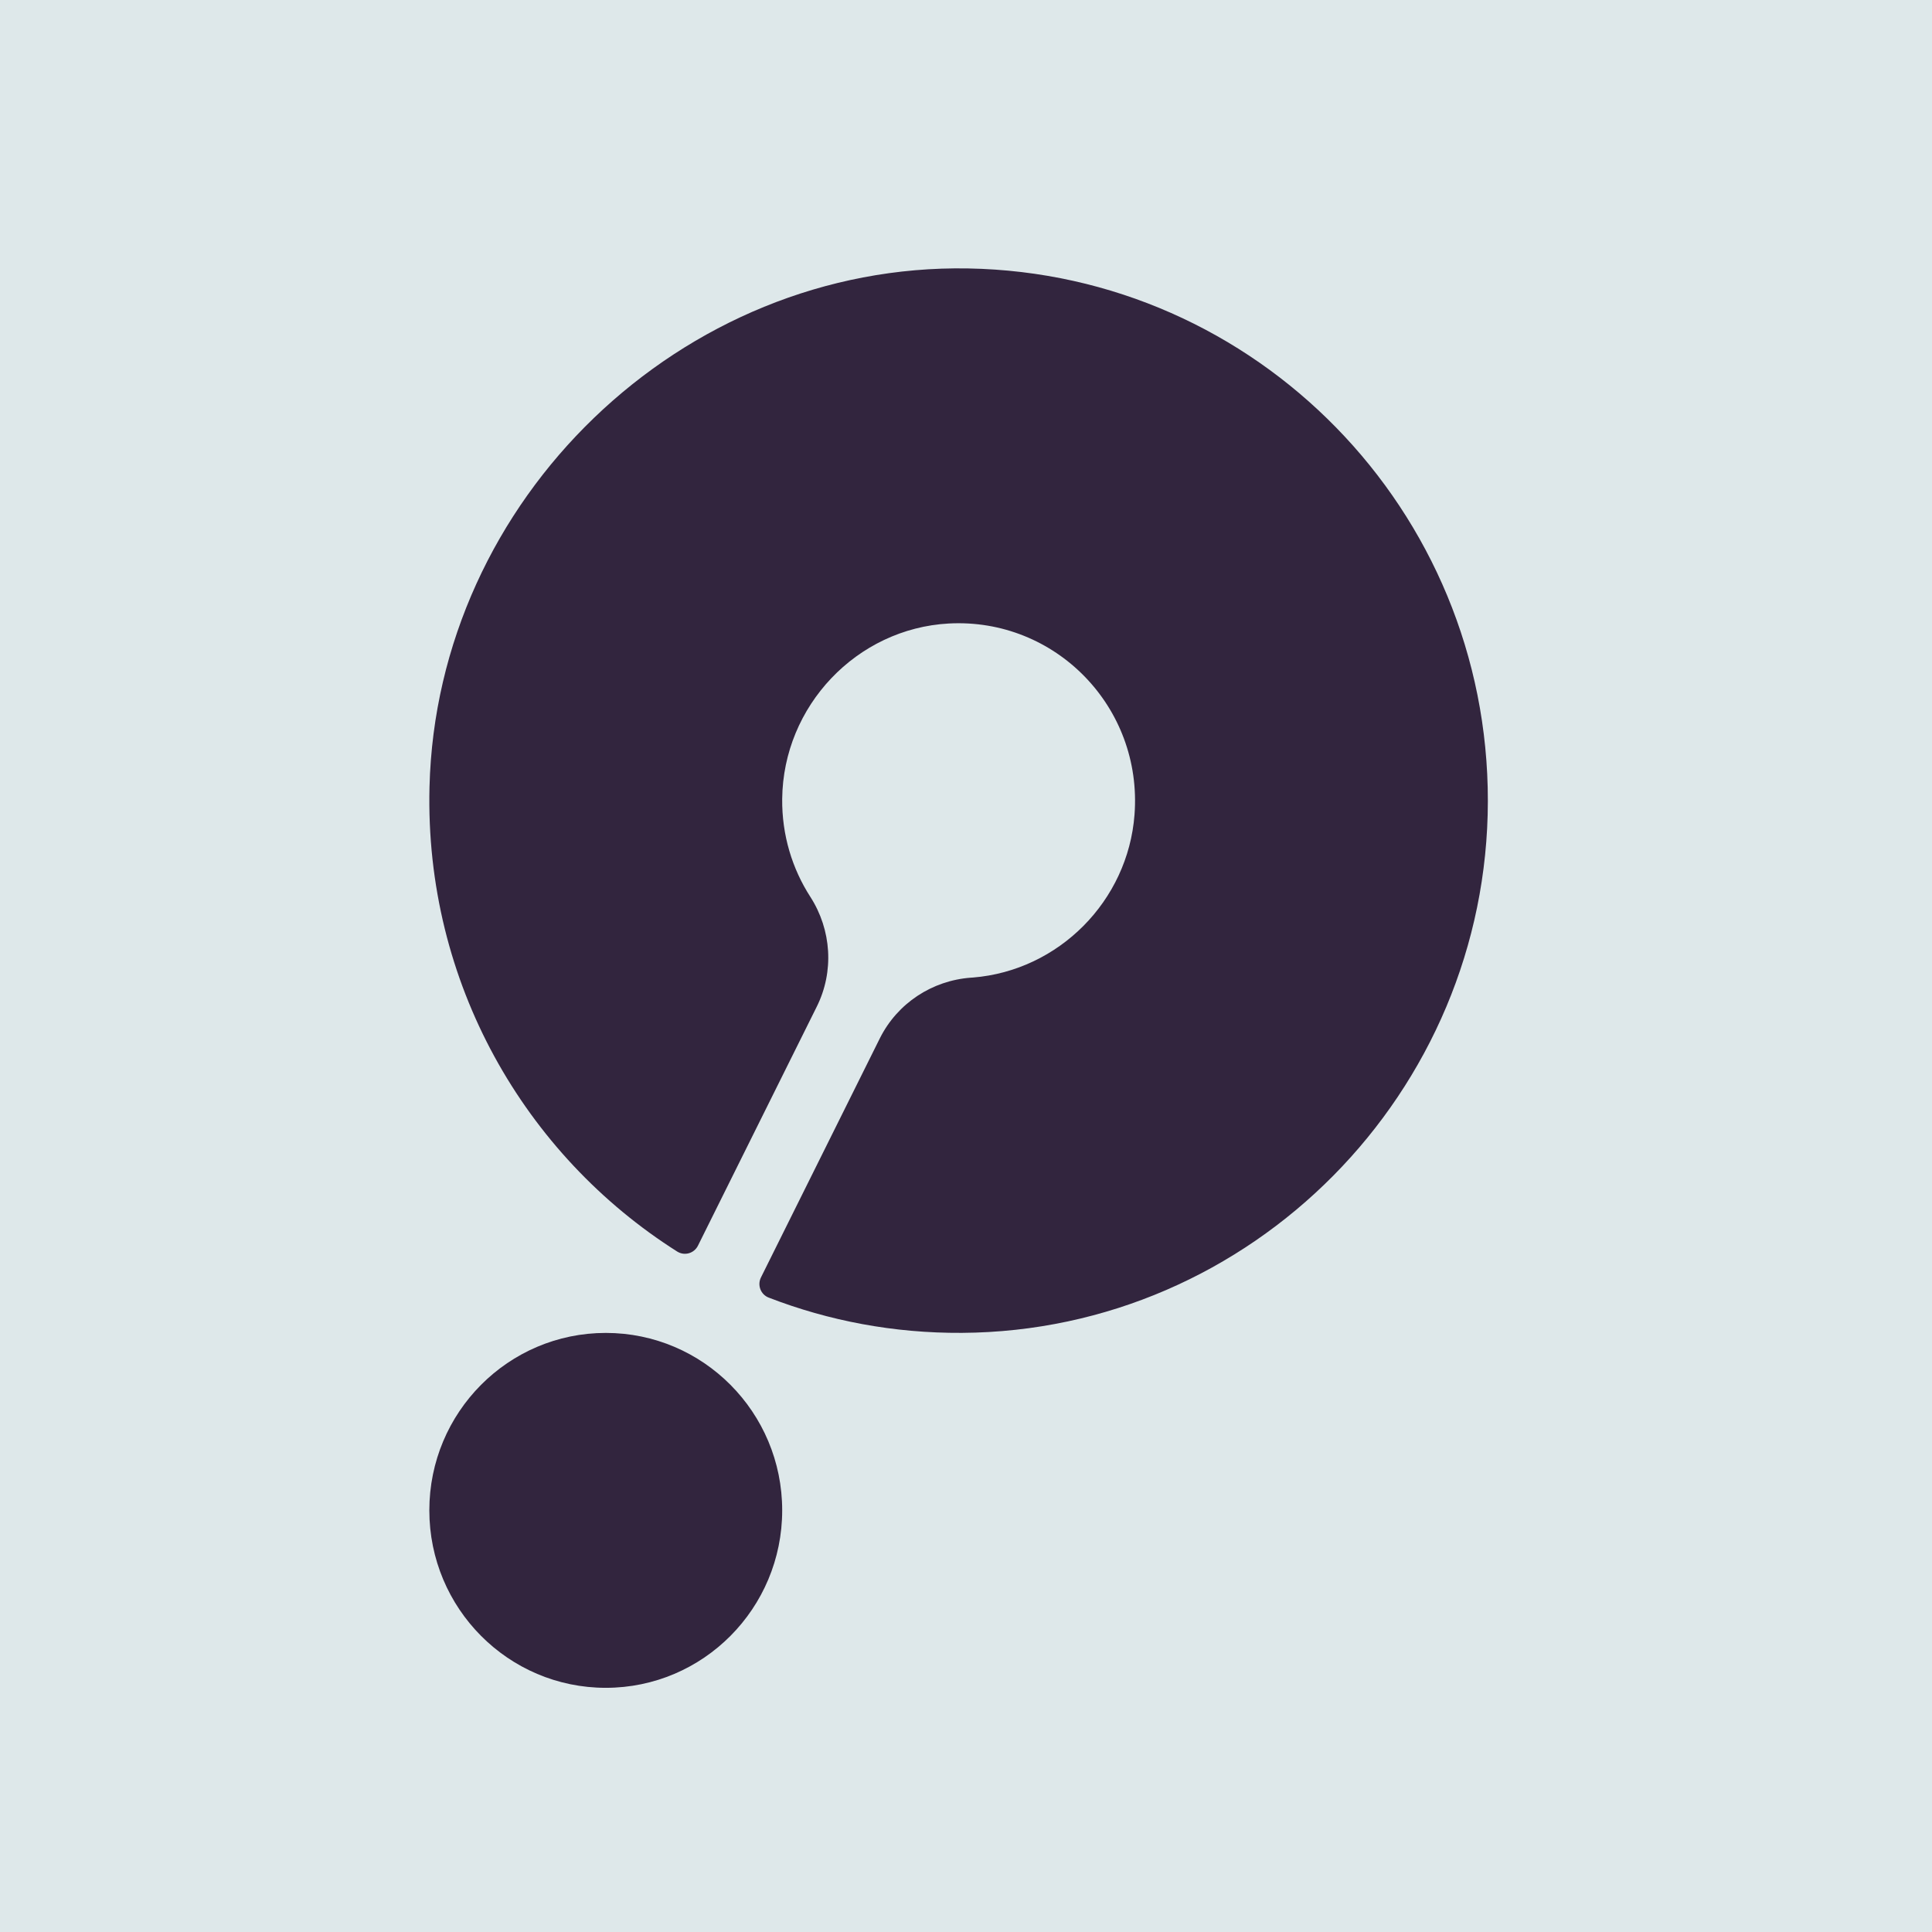 <svg width="36" height="36" viewBox="0 0 36 36" fill="none" xmlns="http://www.w3.org/2000/svg">
<rect width="36" height="36" fill="#DEE8EA"/>
<g clip-path="url(#clip0_1943_23805)">
<path d="M18.042 5.002C12.702 4.906 8.135 9.299 8.003 14.668C7.914 18.312 9.779 21.523 12.619 23.321C12.754 23.406 12.933 23.356 13.005 23.212L15.219 18.758C15.545 18.104 15.495 17.327 15.1 16.712C14.762 16.188 14.568 15.56 14.575 14.886C14.593 13.156 15.962 11.712 17.68 11.618C19.665 11.511 21.293 13.175 21.14 15.181C21.018 16.789 19.728 18.086 18.129 18.215C18.118 18.215 18.107 18.217 18.096 18.217C17.369 18.269 16.721 18.694 16.394 19.349L14.179 23.804C14.108 23.948 14.175 24.122 14.324 24.179C15.44 24.611 16.655 24.844 17.925 24.836C23.322 24.802 27.719 20.355 27.724 14.928C27.731 9.507 23.409 5.098 18.042 5.002Z" fill="#32253E"/>
<path d="M11.288 31.45C13.103 31.45 14.575 29.969 14.575 28.143C14.575 26.317 13.103 24.837 11.288 24.837C9.472 24.837 8 26.317 8 28.143C8 29.969 9.472 31.45 11.288 31.45Z" fill="#32253E"/>
</g>
<defs>
<clipPath id="clip0_1943_23805">
<rect width="20" height="27" fill="white" transform="translate(8 5)"/>
</clipPath>
</defs>
</svg>

